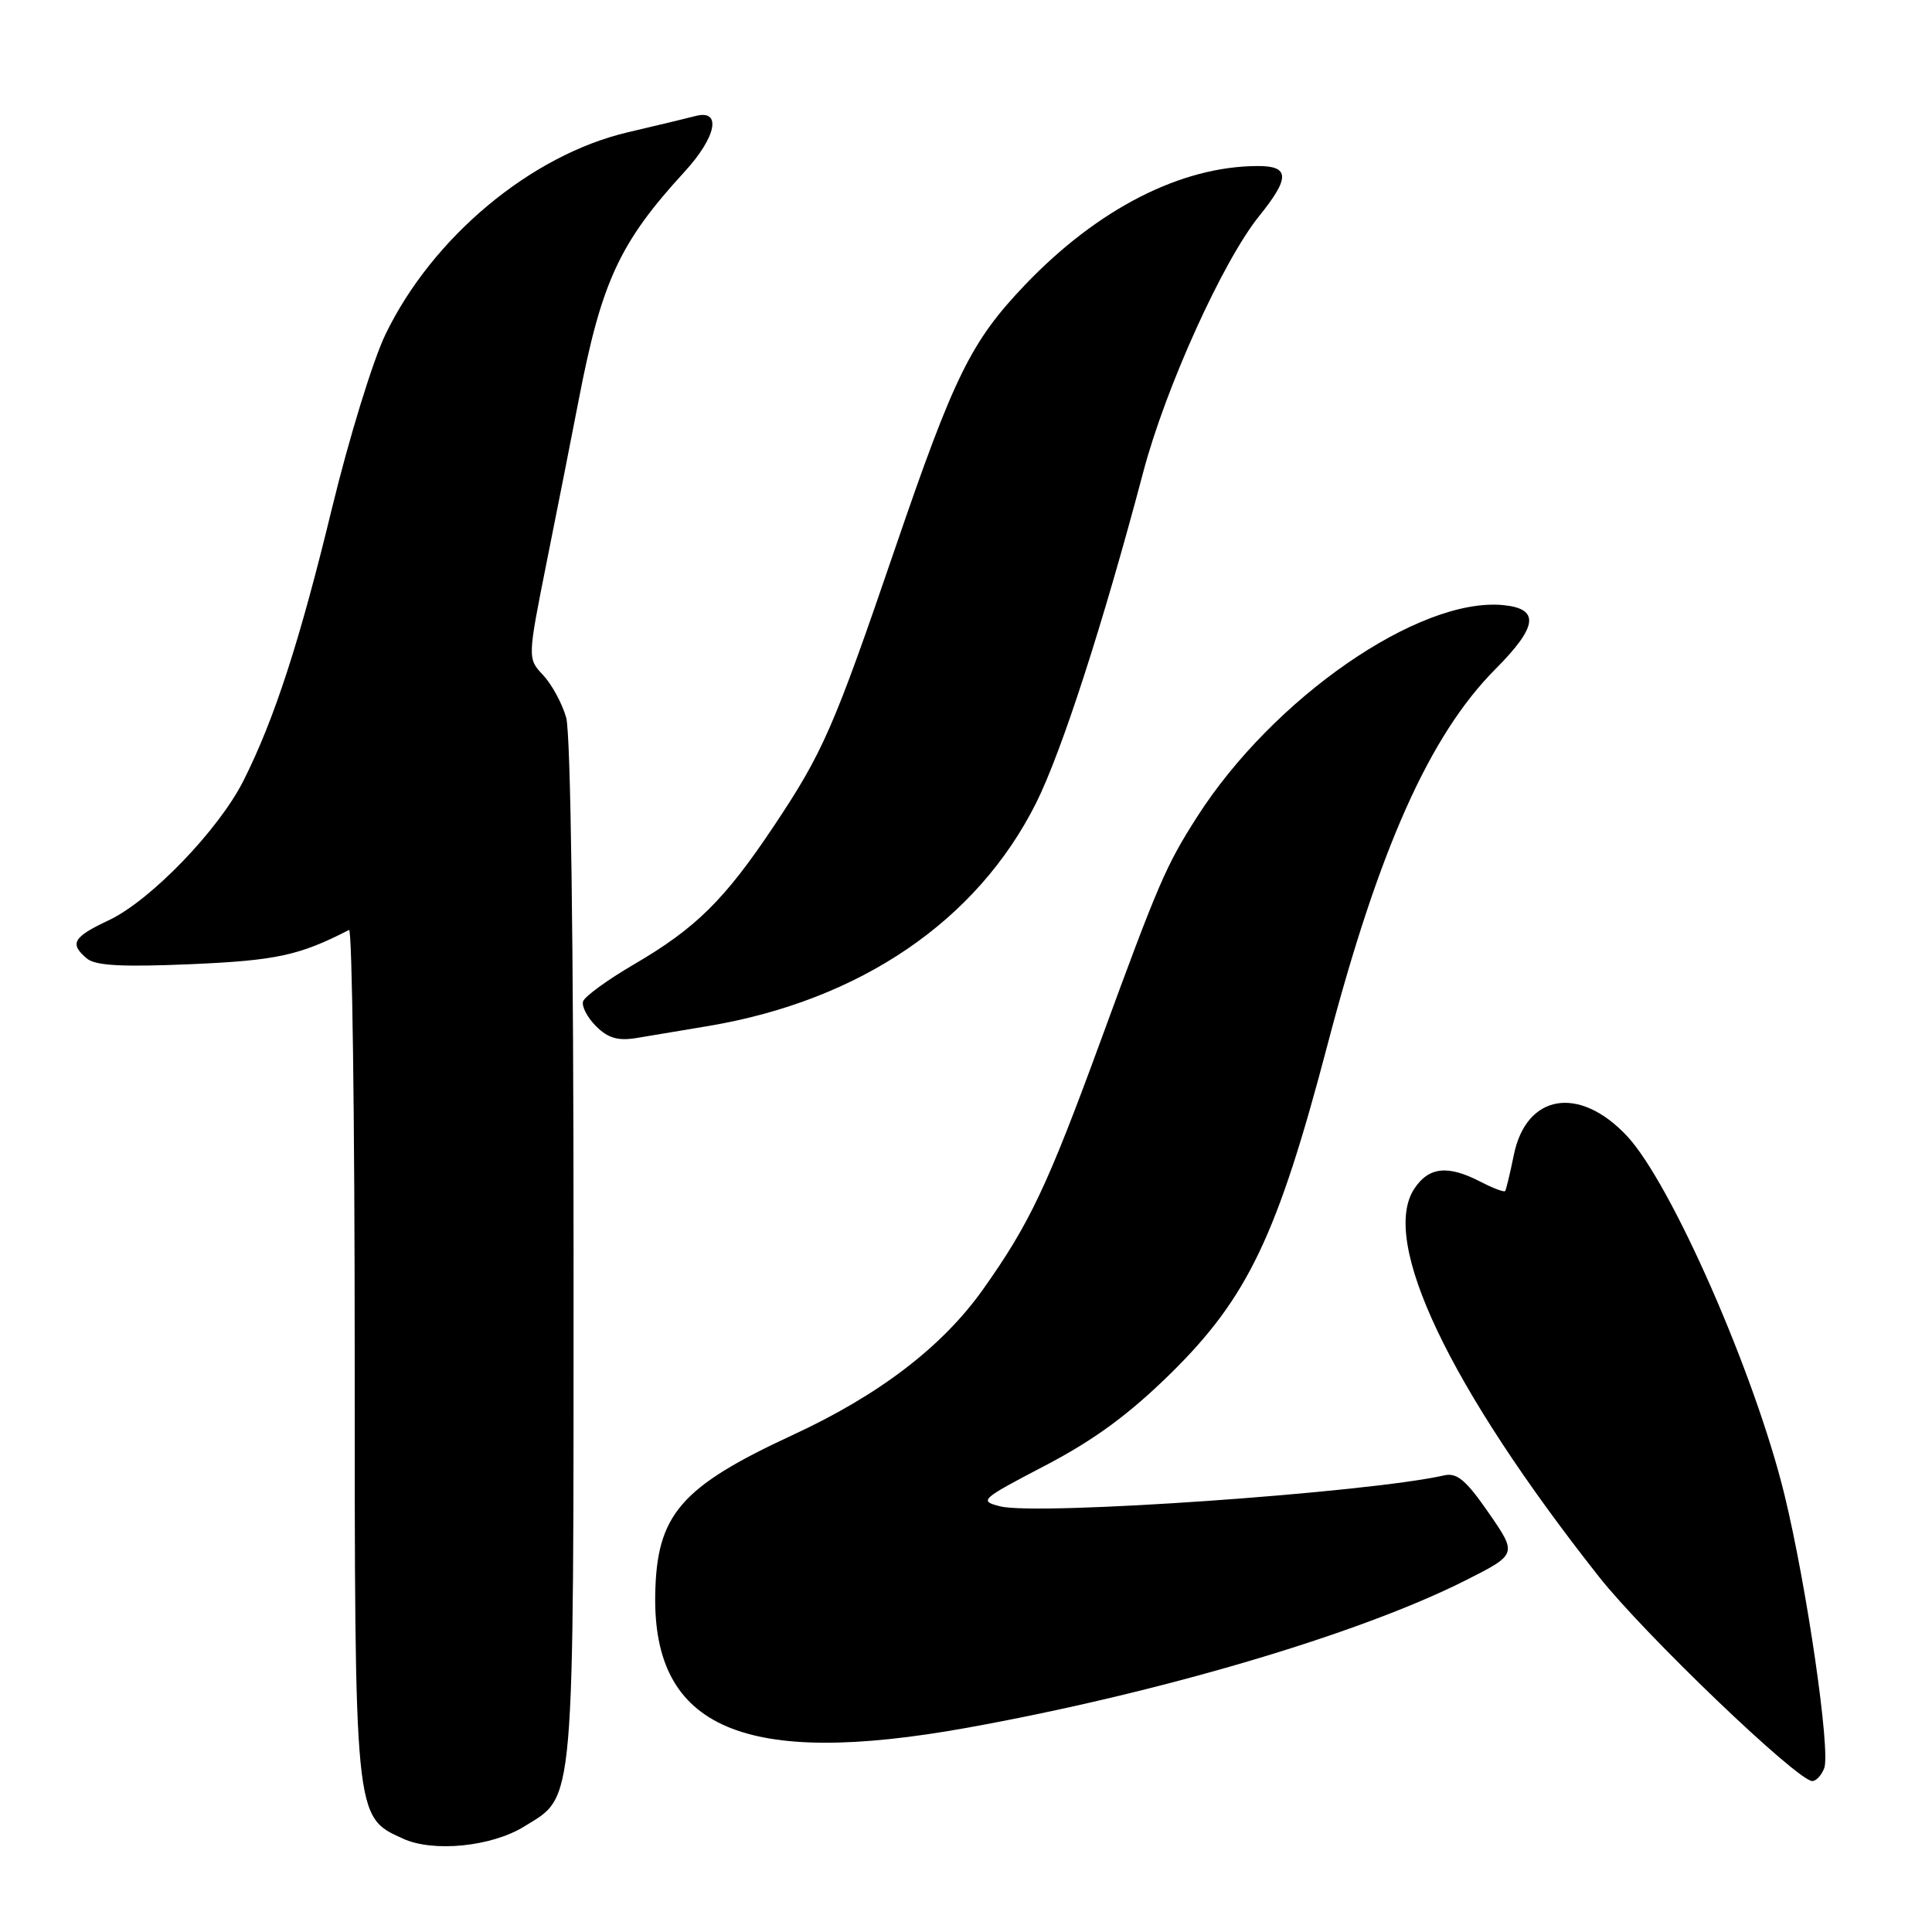 <?xml version="1.0" encoding="UTF-8" standalone="no"?>
<!DOCTYPE svg PUBLIC "-//W3C//DTD SVG 1.1//EN" "http://www.w3.org/Graphics/SVG/1.1/DTD/svg11.dtd" >
<svg xmlns="http://www.w3.org/2000/svg" xmlns:xlink="http://www.w3.org/1999/xlink" version="1.1" viewBox="0 0 256 256">
 <g >
 <path fill="currentColor"
d=" M 69.46 242.02 C 76.23 237.84 76.00 240.53 76.00 165.84 C 76.00 125.03 75.62 97.15 75.02 95.08 C 74.49 93.21 73.11 90.68 71.97 89.46 C 69.89 87.25 69.89 87.25 72.46 74.37 C 73.88 67.29 75.78 57.67 76.68 53.00 C 79.71 37.30 82.10 32.14 90.67 22.80 C 94.95 18.14 95.68 14.43 92.13 15.38 C 91.23 15.62 87.20 16.59 83.18 17.53 C 70.36 20.54 57.31 31.42 51.09 44.28 C 49.43 47.70 46.25 58.04 44.01 67.26 C 39.72 84.96 36.36 95.30 32.26 103.45 C 28.97 109.98 19.93 119.34 14.41 121.94 C 9.66 124.17 9.16 125.05 11.53 127.02 C 12.66 127.96 16.23 128.15 25.28 127.76 C 36.60 127.27 39.67 126.61 46.25 123.22 C 46.66 123.01 47.00 148.12 47.00 179.02 C 47.00 241.30 46.94 240.69 53.42 243.64 C 57.44 245.47 65.15 244.69 69.46 242.02 Z  M 241.72 234.29 C 242.58 232.04 239.41 210.21 236.46 198.10 C 232.56 182.07 221.42 156.71 215.55 150.49 C 209.22 143.77 202.23 144.97 200.59 153.04 C 200.09 155.49 199.57 157.65 199.44 157.82 C 199.30 158.00 197.82 157.44 196.14 156.57 C 191.83 154.34 189.30 154.62 187.39 157.53 C 182.84 164.47 192.04 183.78 211.85 208.90 C 217.91 216.58 238.18 236.00 240.14 236.00 C 240.65 236.00 241.36 235.23 241.72 234.29 Z  M 128.08 228.95 C 153.56 224.36 179.99 216.56 194.13 209.44 C 201.05 205.95 201.05 205.95 197.27 200.48 C 194.29 196.16 193.06 195.11 191.39 195.49 C 181.20 197.80 137.50 200.85 132.54 199.60 C 129.68 198.88 129.90 198.68 138.52 194.18 C 145.00 190.79 149.58 187.43 155.11 182.00 C 165.32 171.96 169.26 163.72 175.89 138.48 C 182.73 112.43 189.45 97.40 198.16 88.65 C 203.78 83.00 204.06 80.65 199.17 80.18 C 188.04 79.11 168.71 92.48 158.64 108.21 C 154.49 114.71 153.55 116.87 145.81 138.00 C 138.80 157.13 136.42 162.16 130.27 170.83 C 124.88 178.43 116.54 184.82 105.07 190.13 C 90.15 197.04 87.00 200.70 86.82 211.32 C 86.52 229.05 98.66 234.24 128.08 228.95 Z  M 93.93 135.94 C 114.00 132.54 129.45 122.02 137.27 106.44 C 140.66 99.68 146.14 82.75 151.50 62.50 C 154.45 51.34 162.06 34.55 166.86 28.61 C 170.93 23.57 170.90 22.00 166.71 22.00 C 156.53 22.00 145.44 27.66 135.78 37.79 C 128.66 45.26 126.43 49.79 118.60 72.68 C 110.46 96.49 109.05 99.70 102.52 109.49 C 96.01 119.24 92.19 123.01 83.96 127.81 C 80.49 129.84 77.48 132.03 77.26 132.69 C 77.05 133.34 77.82 134.82 78.98 135.98 C 80.55 137.55 81.88 137.94 84.29 137.55 C 86.05 137.26 90.39 136.53 93.93 135.94 Z "/>
</g>
</svg>